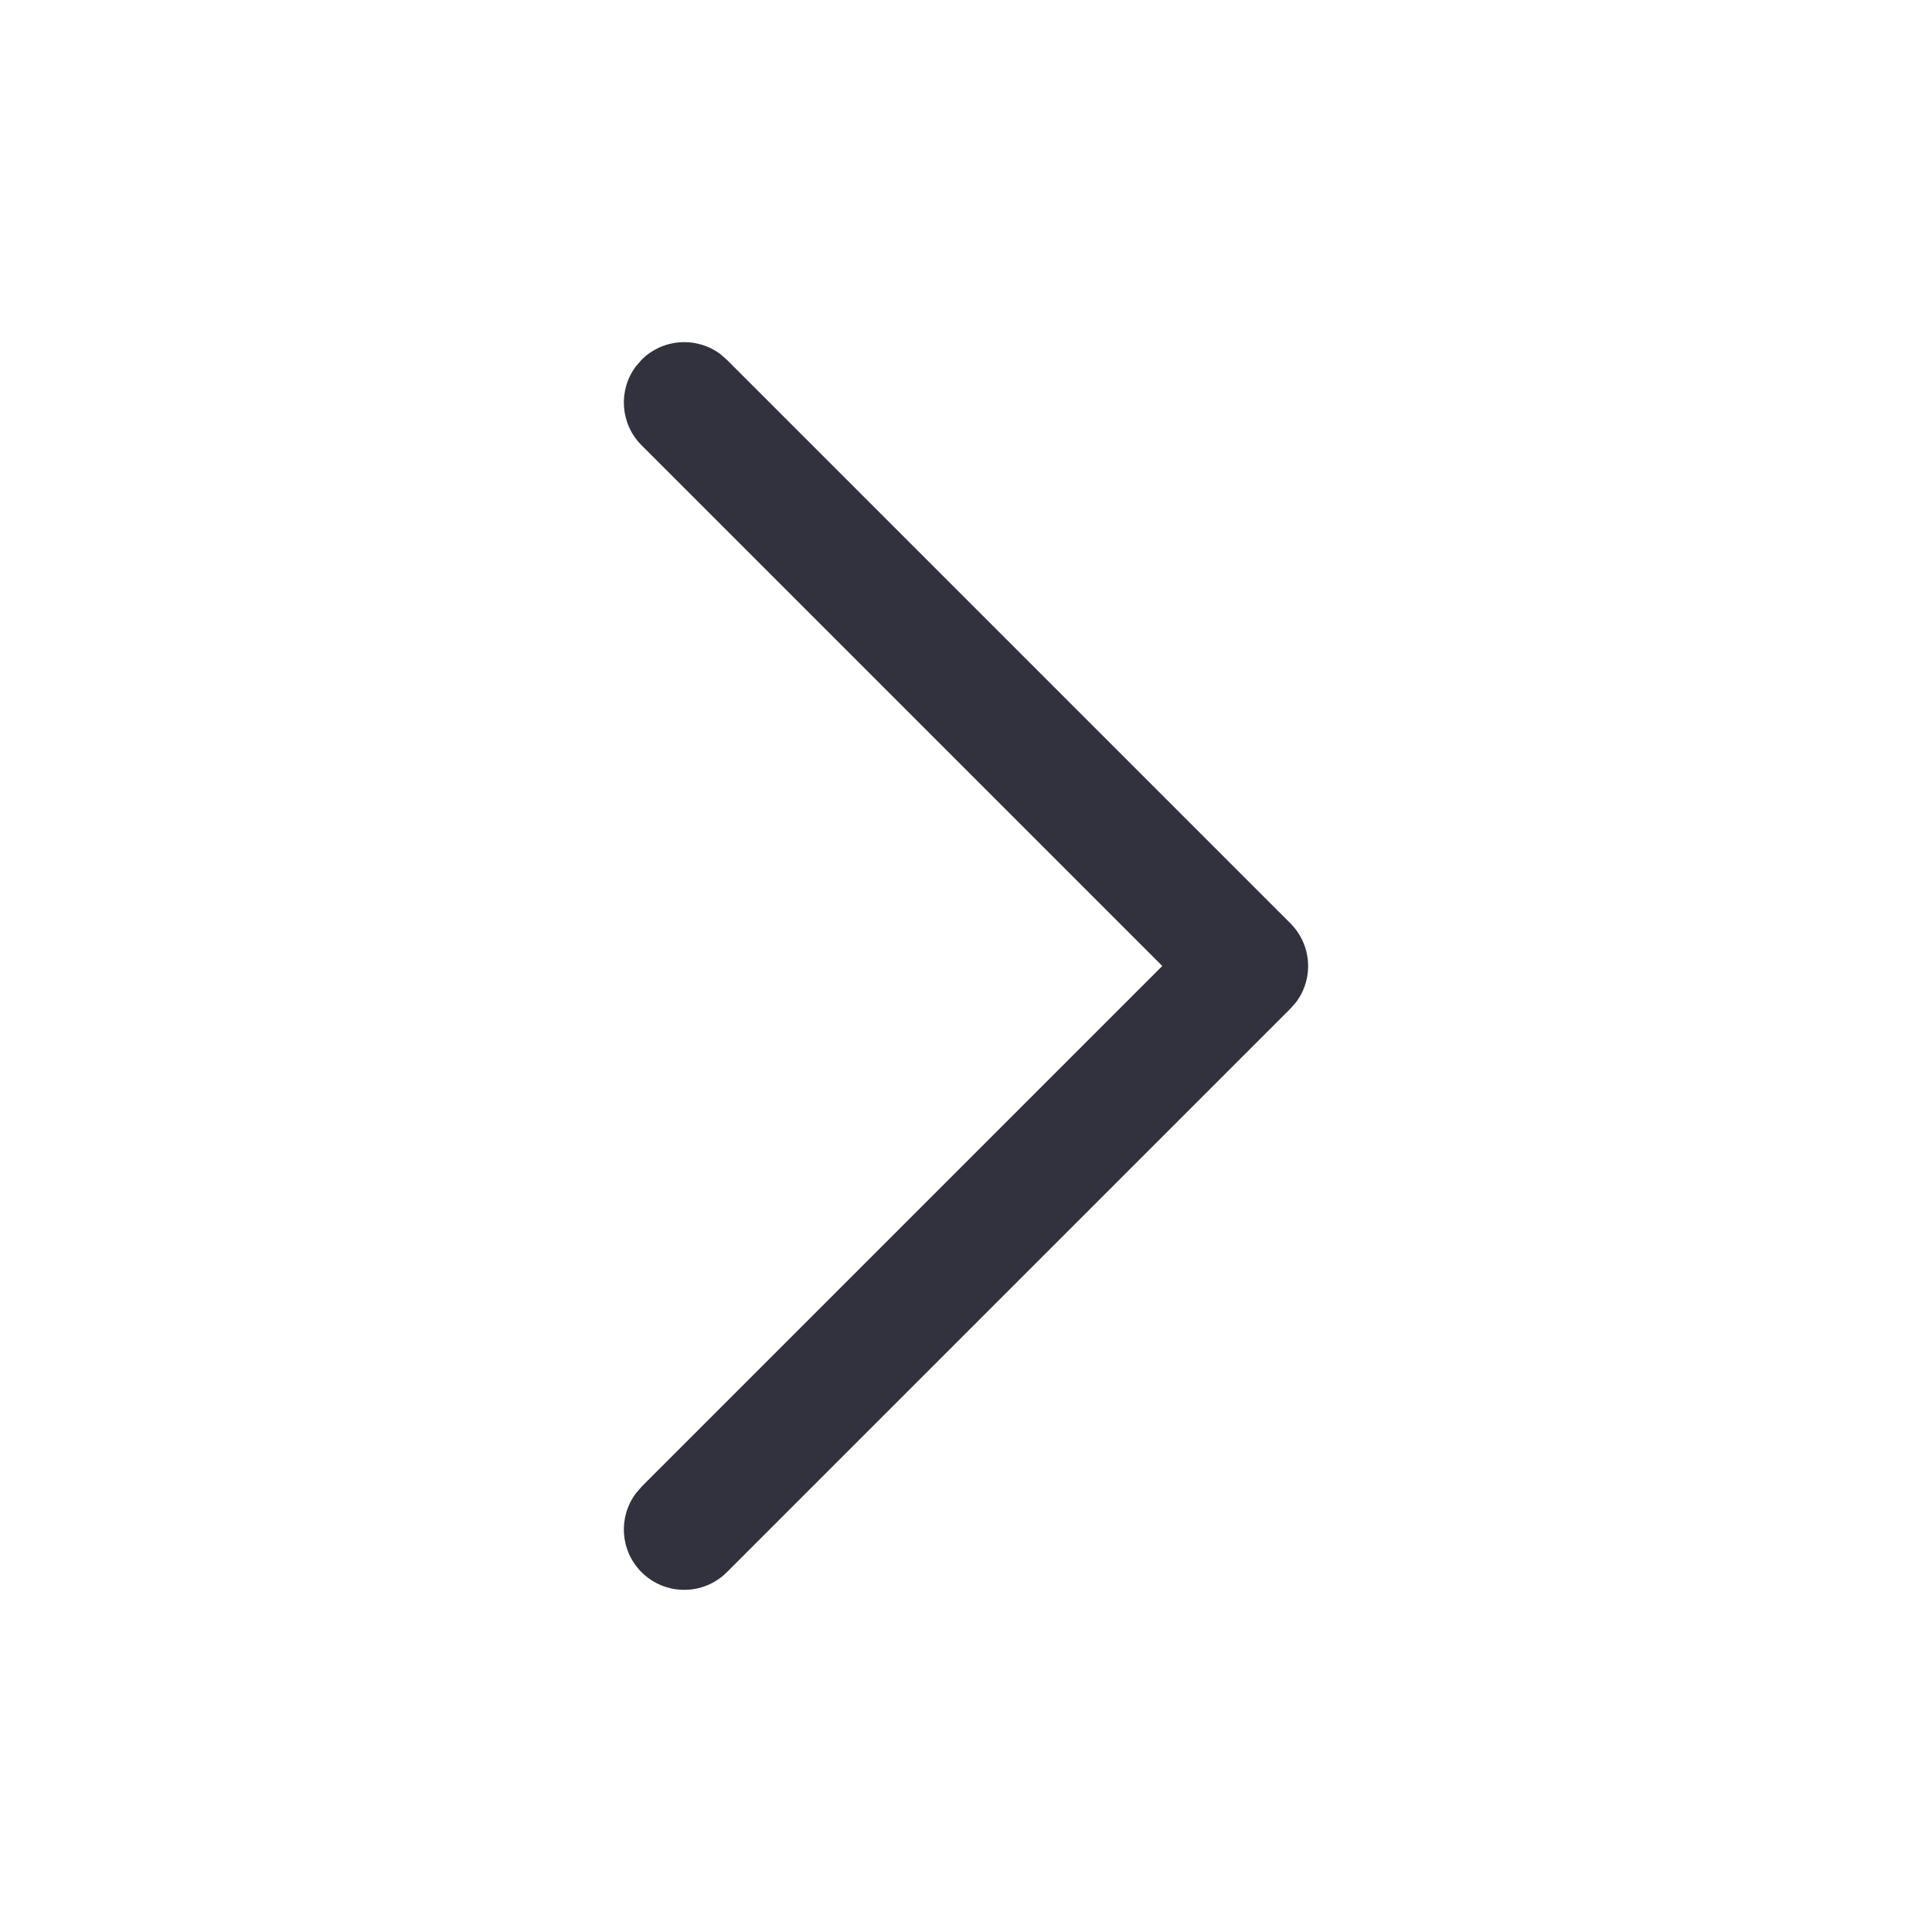 <svg width="20" height="20" viewBox="0 0 20 20" fill="none" xmlns="http://www.w3.org/2000/svg">
<path d="M6.641 16.275C6.419 16.053 6.399 15.706 6.581 15.461L6.641 15.391L12.032 10L6.641 4.609C6.419 4.387 6.399 4.039 6.581 3.795L6.641 3.725C6.863 3.503 7.21 3.483 7.455 3.664L7.525 3.725L13.358 9.558C13.58 9.78 13.601 10.127 13.419 10.372L13.358 10.442L7.525 16.275C7.281 16.519 6.885 16.519 6.641 16.275Z" fill="#32323E"/>
</svg>
